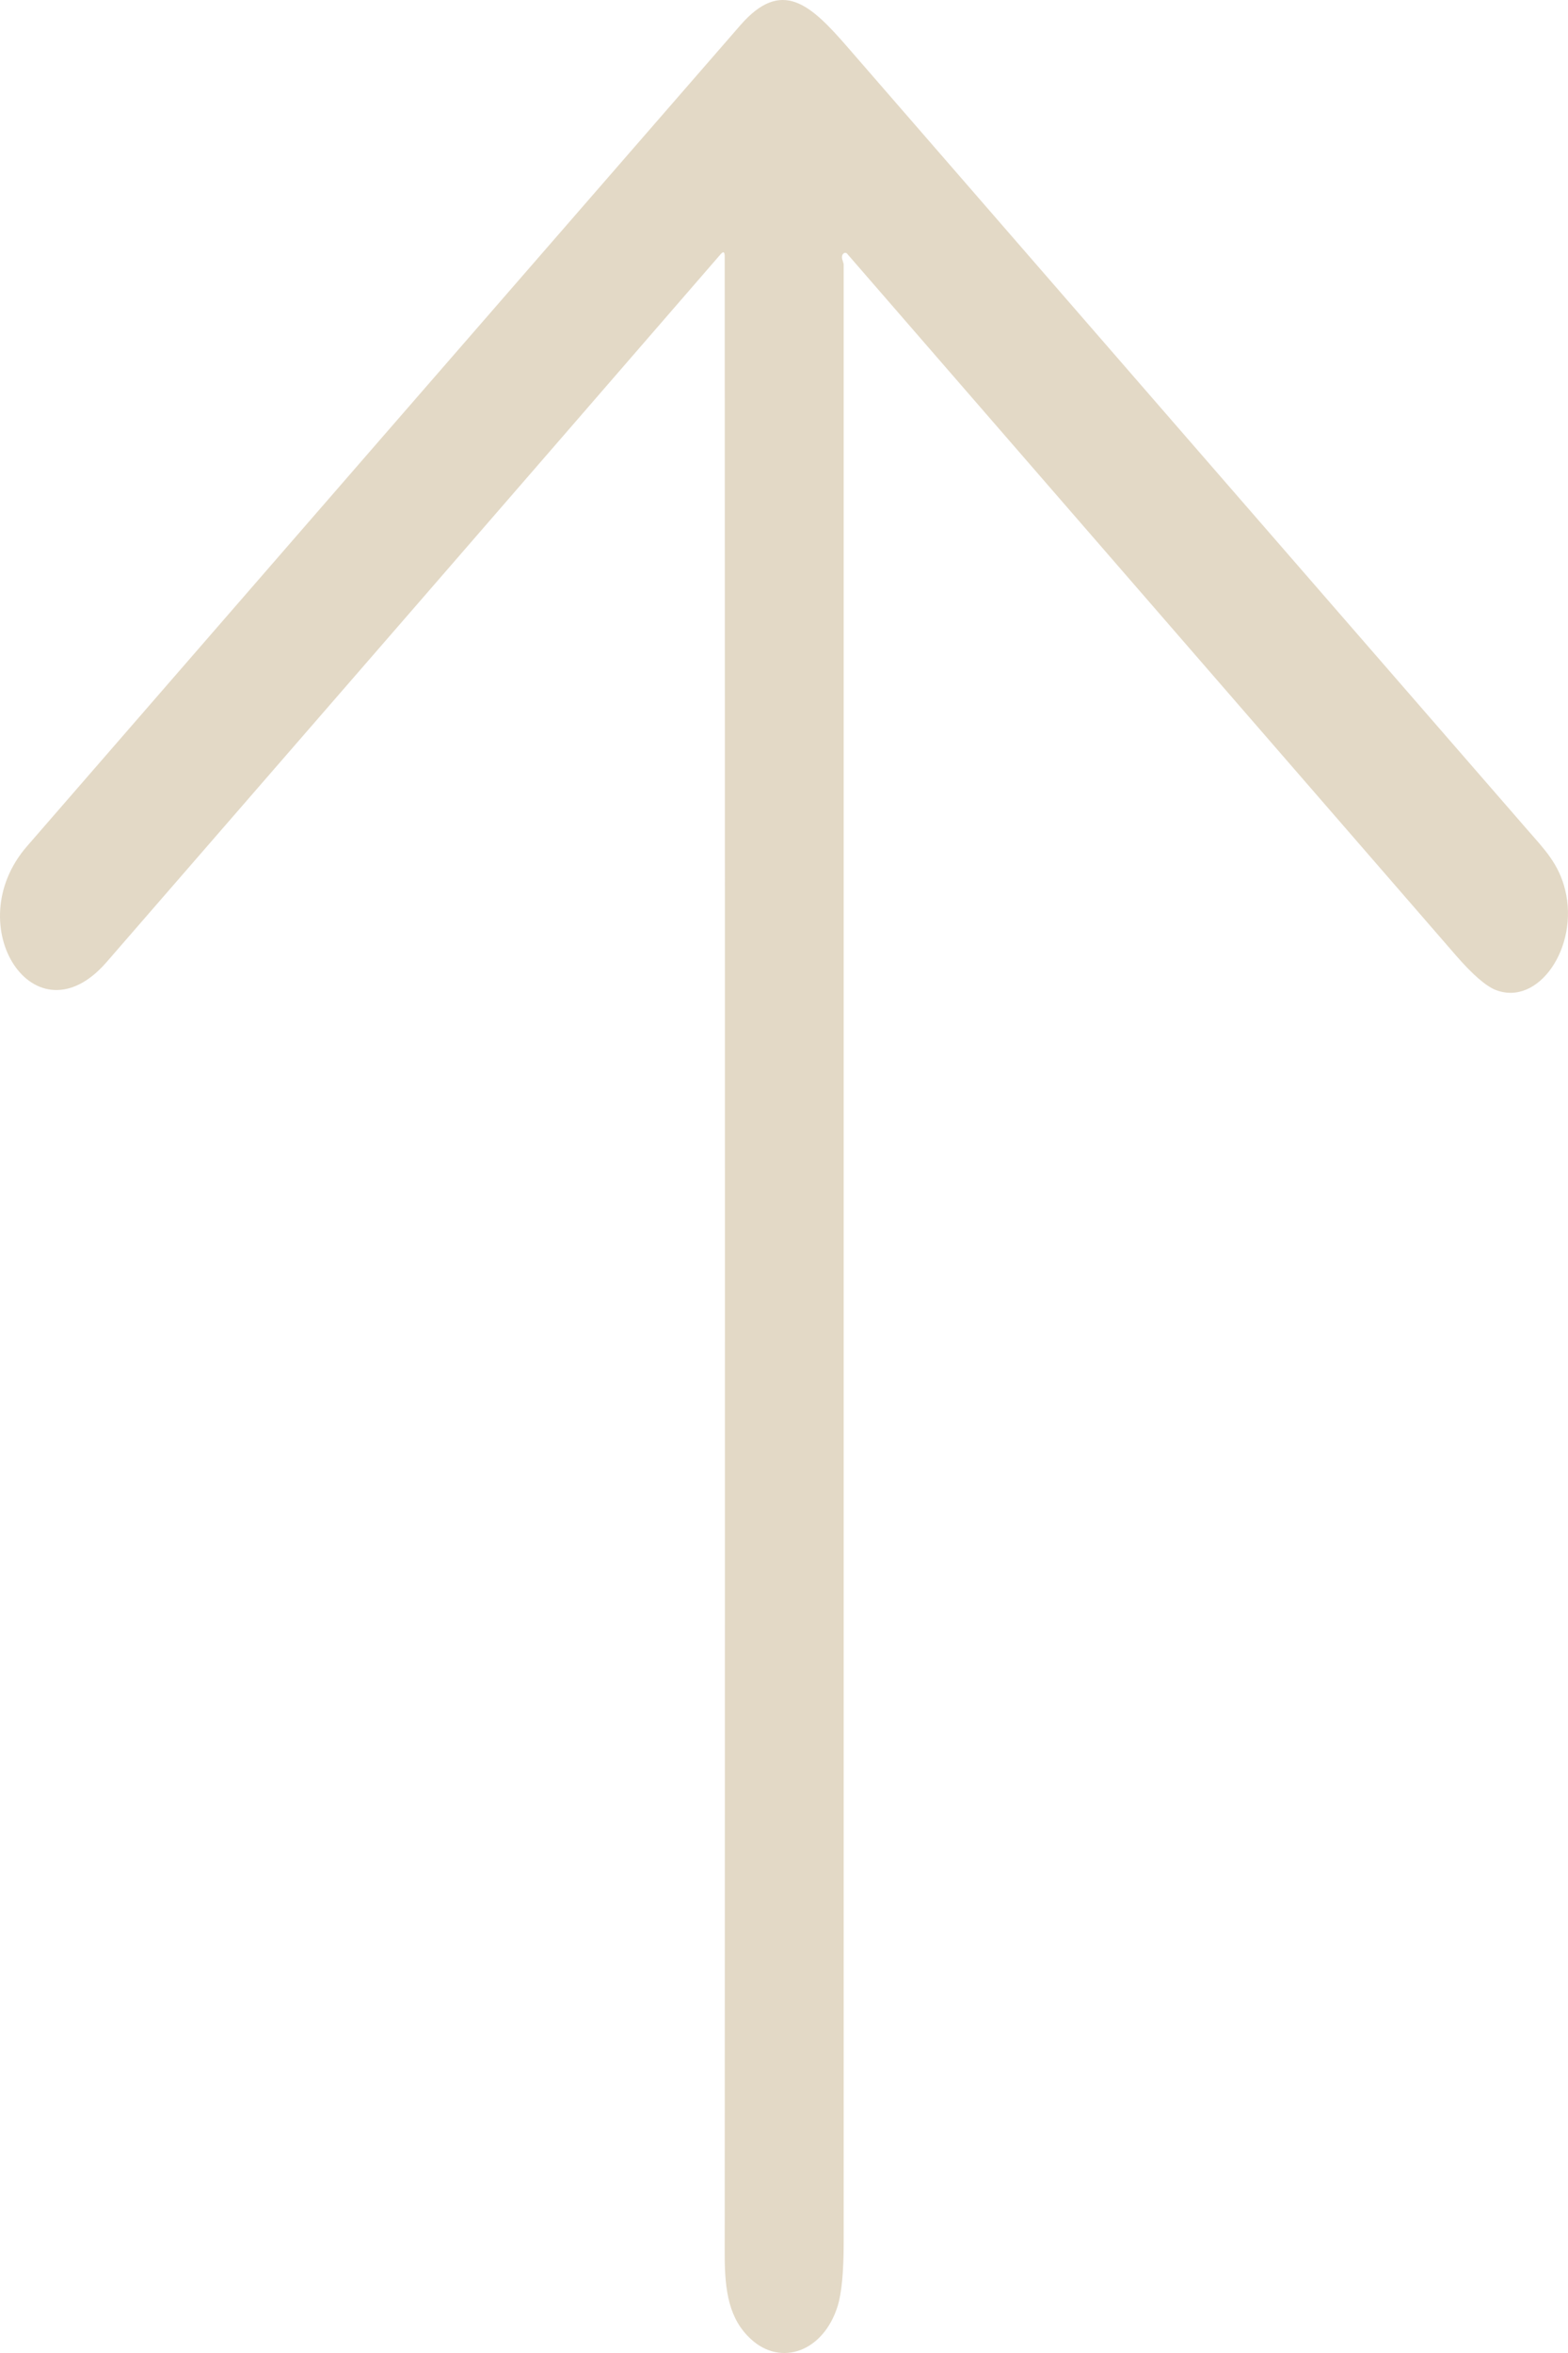 <svg width="16" height="24" viewBox="0 0 16 24" fill="none" xmlns="http://www.w3.org/2000/svg">
<path d="M7.395 2.616C7.395 2.569 7.382 2.561 7.355 2.591C5.249 5.022 3.159 7.429 1.086 9.815C0.357 10.653 -0.43 9.442 0.276 8.631C2.701 5.838 5.127 3.048 7.554 0.258C7.977 -0.228 8.27 0.045 8.647 0.479C10.962 3.144 13.277 5.808 15.593 8.472C15.755 8.658 15.908 8.812 15.972 9.081C16.112 9.66 15.7 10.269 15.261 10.097C15.161 10.057 15.027 9.941 14.859 9.748C12.811 7.389 10.74 5.003 8.646 2.59C8.641 2.583 8.634 2.579 8.627 2.579C8.619 2.578 8.612 2.581 8.606 2.587C8.6 2.592 8.595 2.6 8.593 2.61C8.591 2.619 8.591 2.629 8.593 2.639C8.599 2.661 8.604 2.678 8.608 2.69C8.608 2.694 8.609 2.698 8.609 2.701C8.609 9.424 8.609 16.147 8.609 22.87C8.609 23.174 8.588 23.391 8.547 23.523C8.401 23.988 7.968 24.14 7.663 23.859C7.441 23.656 7.395 23.374 7.395 23C7.398 16.193 7.398 9.399 7.395 2.616Z" fill="#E3D9C6"/>
</svg>
